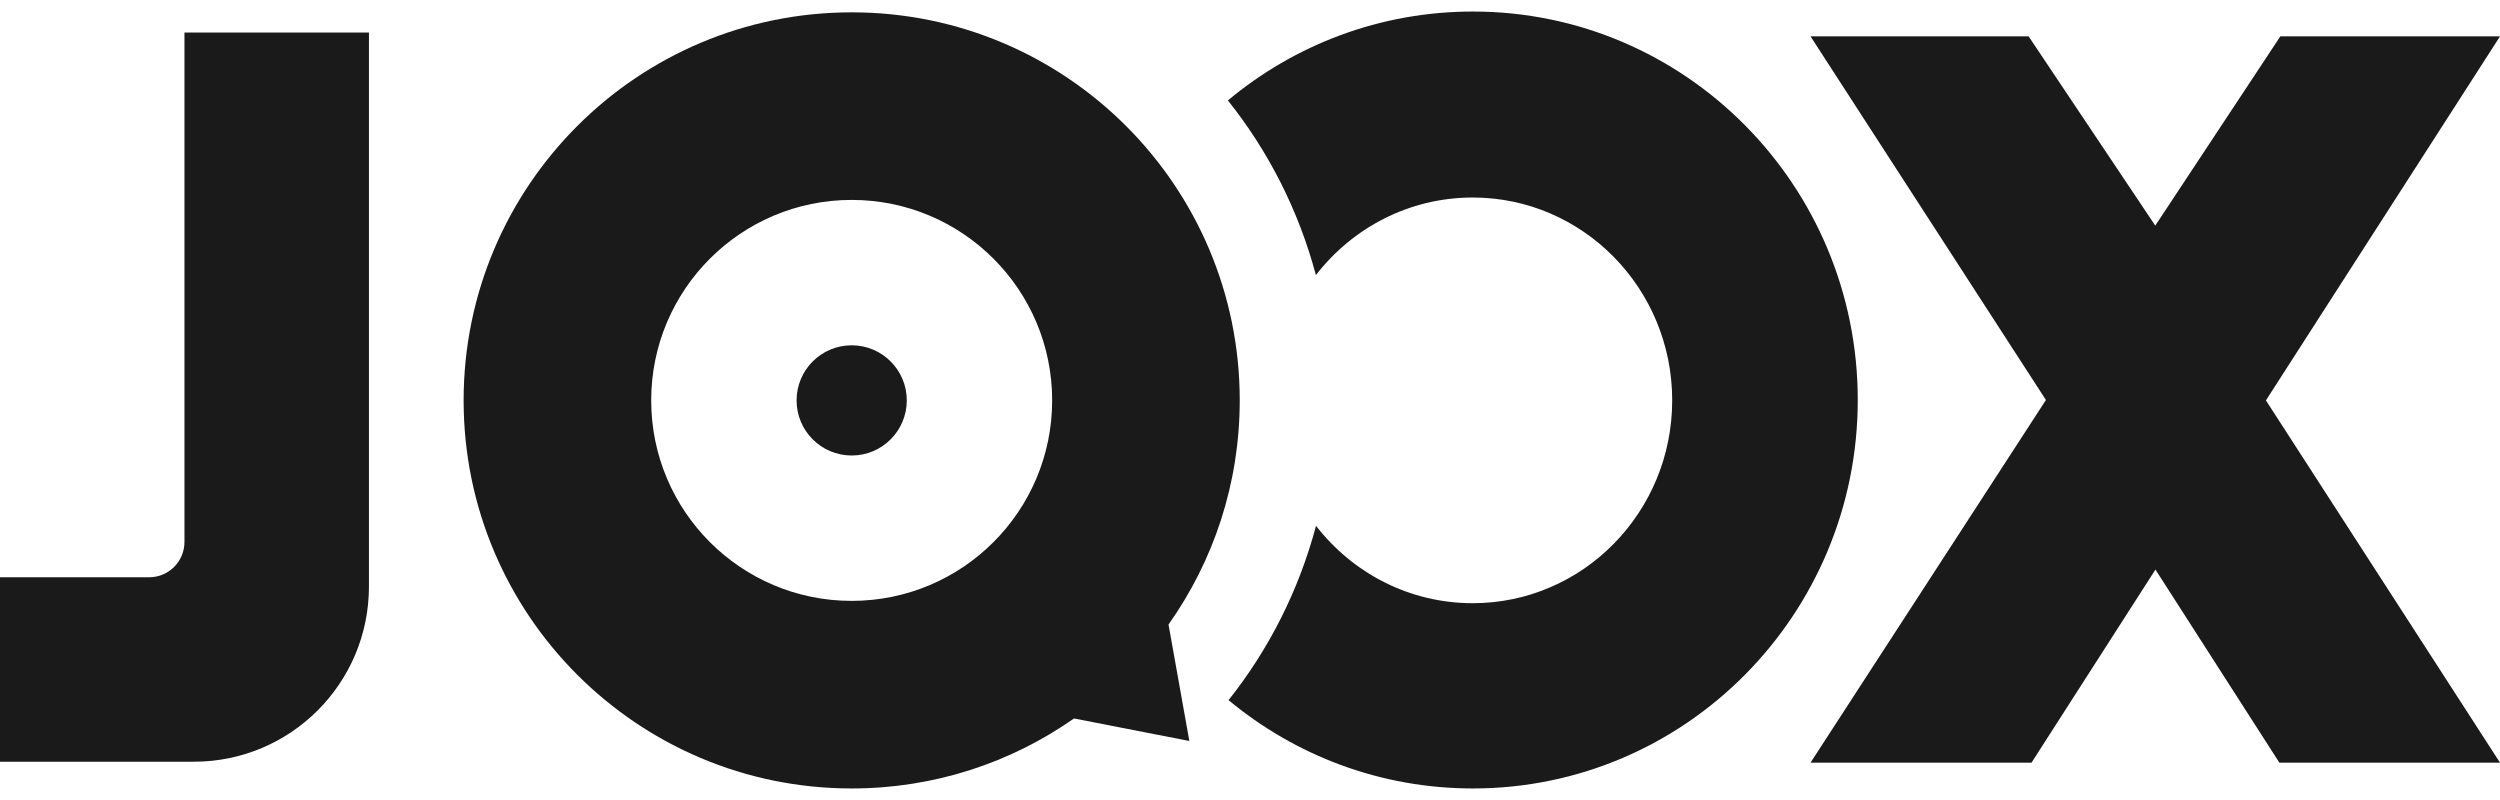 <?xml version="1.0" encoding="utf-8"?>
<!-- Generator: Adobe Illustrator 20.1.0, SVG Export Plug-In . SVG Version: 6.00 Build 0)  -->
<svg version="1.1" id="logos" xmlns="http://www.w3.org/2000/svg" xmlns:xlink="http://www.w3.org/1999/xlink" x="0px" y="0px"
	 viewBox="0 0 125 40" enable-background="new 0 0 125 40" xml:space="preserve">
<g>
	<g>
		<g>
			<path fill="#1A1A1A" d="M61.987,20.02c0-10.716-8.687-19.403-19.403-19.403S23.181,9.304,23.181,20.02
				s8.687,19.403,19.403,19.403c4.136,0,7.969-1.295,11.117-3.5l5.766,1.126l-1.041-5.823C60.668,28.061,61.987,24.195,61.987,20.02
				z M42.584,30.044c-5.536,0-10.024-4.488-10.024-10.024c0-5.536,4.488-10.024,10.024-10.024c5.536,0,10.024,4.488,10.024,10.024
				C52.608,25.556,48.12,30.044,42.584,30.044z"/>
			<circle fill="#1A1A1A" cx="42.584" cy="20.02" r="2.755"/>
		</g>
		<path fill="#1A1A1A" d="M9.223,1.626v25.472c0,0.975-0.79,1.765-1.765,1.765H0v9.223h9.692c4.835,0,8.755-3.92,8.755-8.755V1.626
			H9.223z"/>
		<path fill="#1A1A1A" d="M73.646,0.577c-4.655,0-8.923,1.668-12.251,4.444c2.017,2.527,3.535,5.491,4.4,8.733
			c1.826-2.36,4.658-3.878,7.841-3.878c5.508,0,9.974,4.541,9.974,10.142S79.144,30.16,73.635,30.16
			c-3.178,0-6.007-1.514-7.834-3.869c-0.859,3.234-2.367,6.192-4.373,8.716c3.323,2.759,7.578,4.416,12.217,4.416
			c10.628,0,19.243-8.696,19.243-19.423S84.273,0.577,73.646,0.577z"/>
		<polygon fill="#1A1A1A" points="90.526,1.818 102.296,20 90.526,38.134 101.575,38.134 107.772,28.479 113.969,38.134 125,38.134 
			113.296,20.02 125,1.818 114.017,1.818 107.763,11.281 101.431,1.818 		"/>
	</g>
	<rect x="0" y="0" fill="none" width="125" height="40"/>
</g>
</svg>
